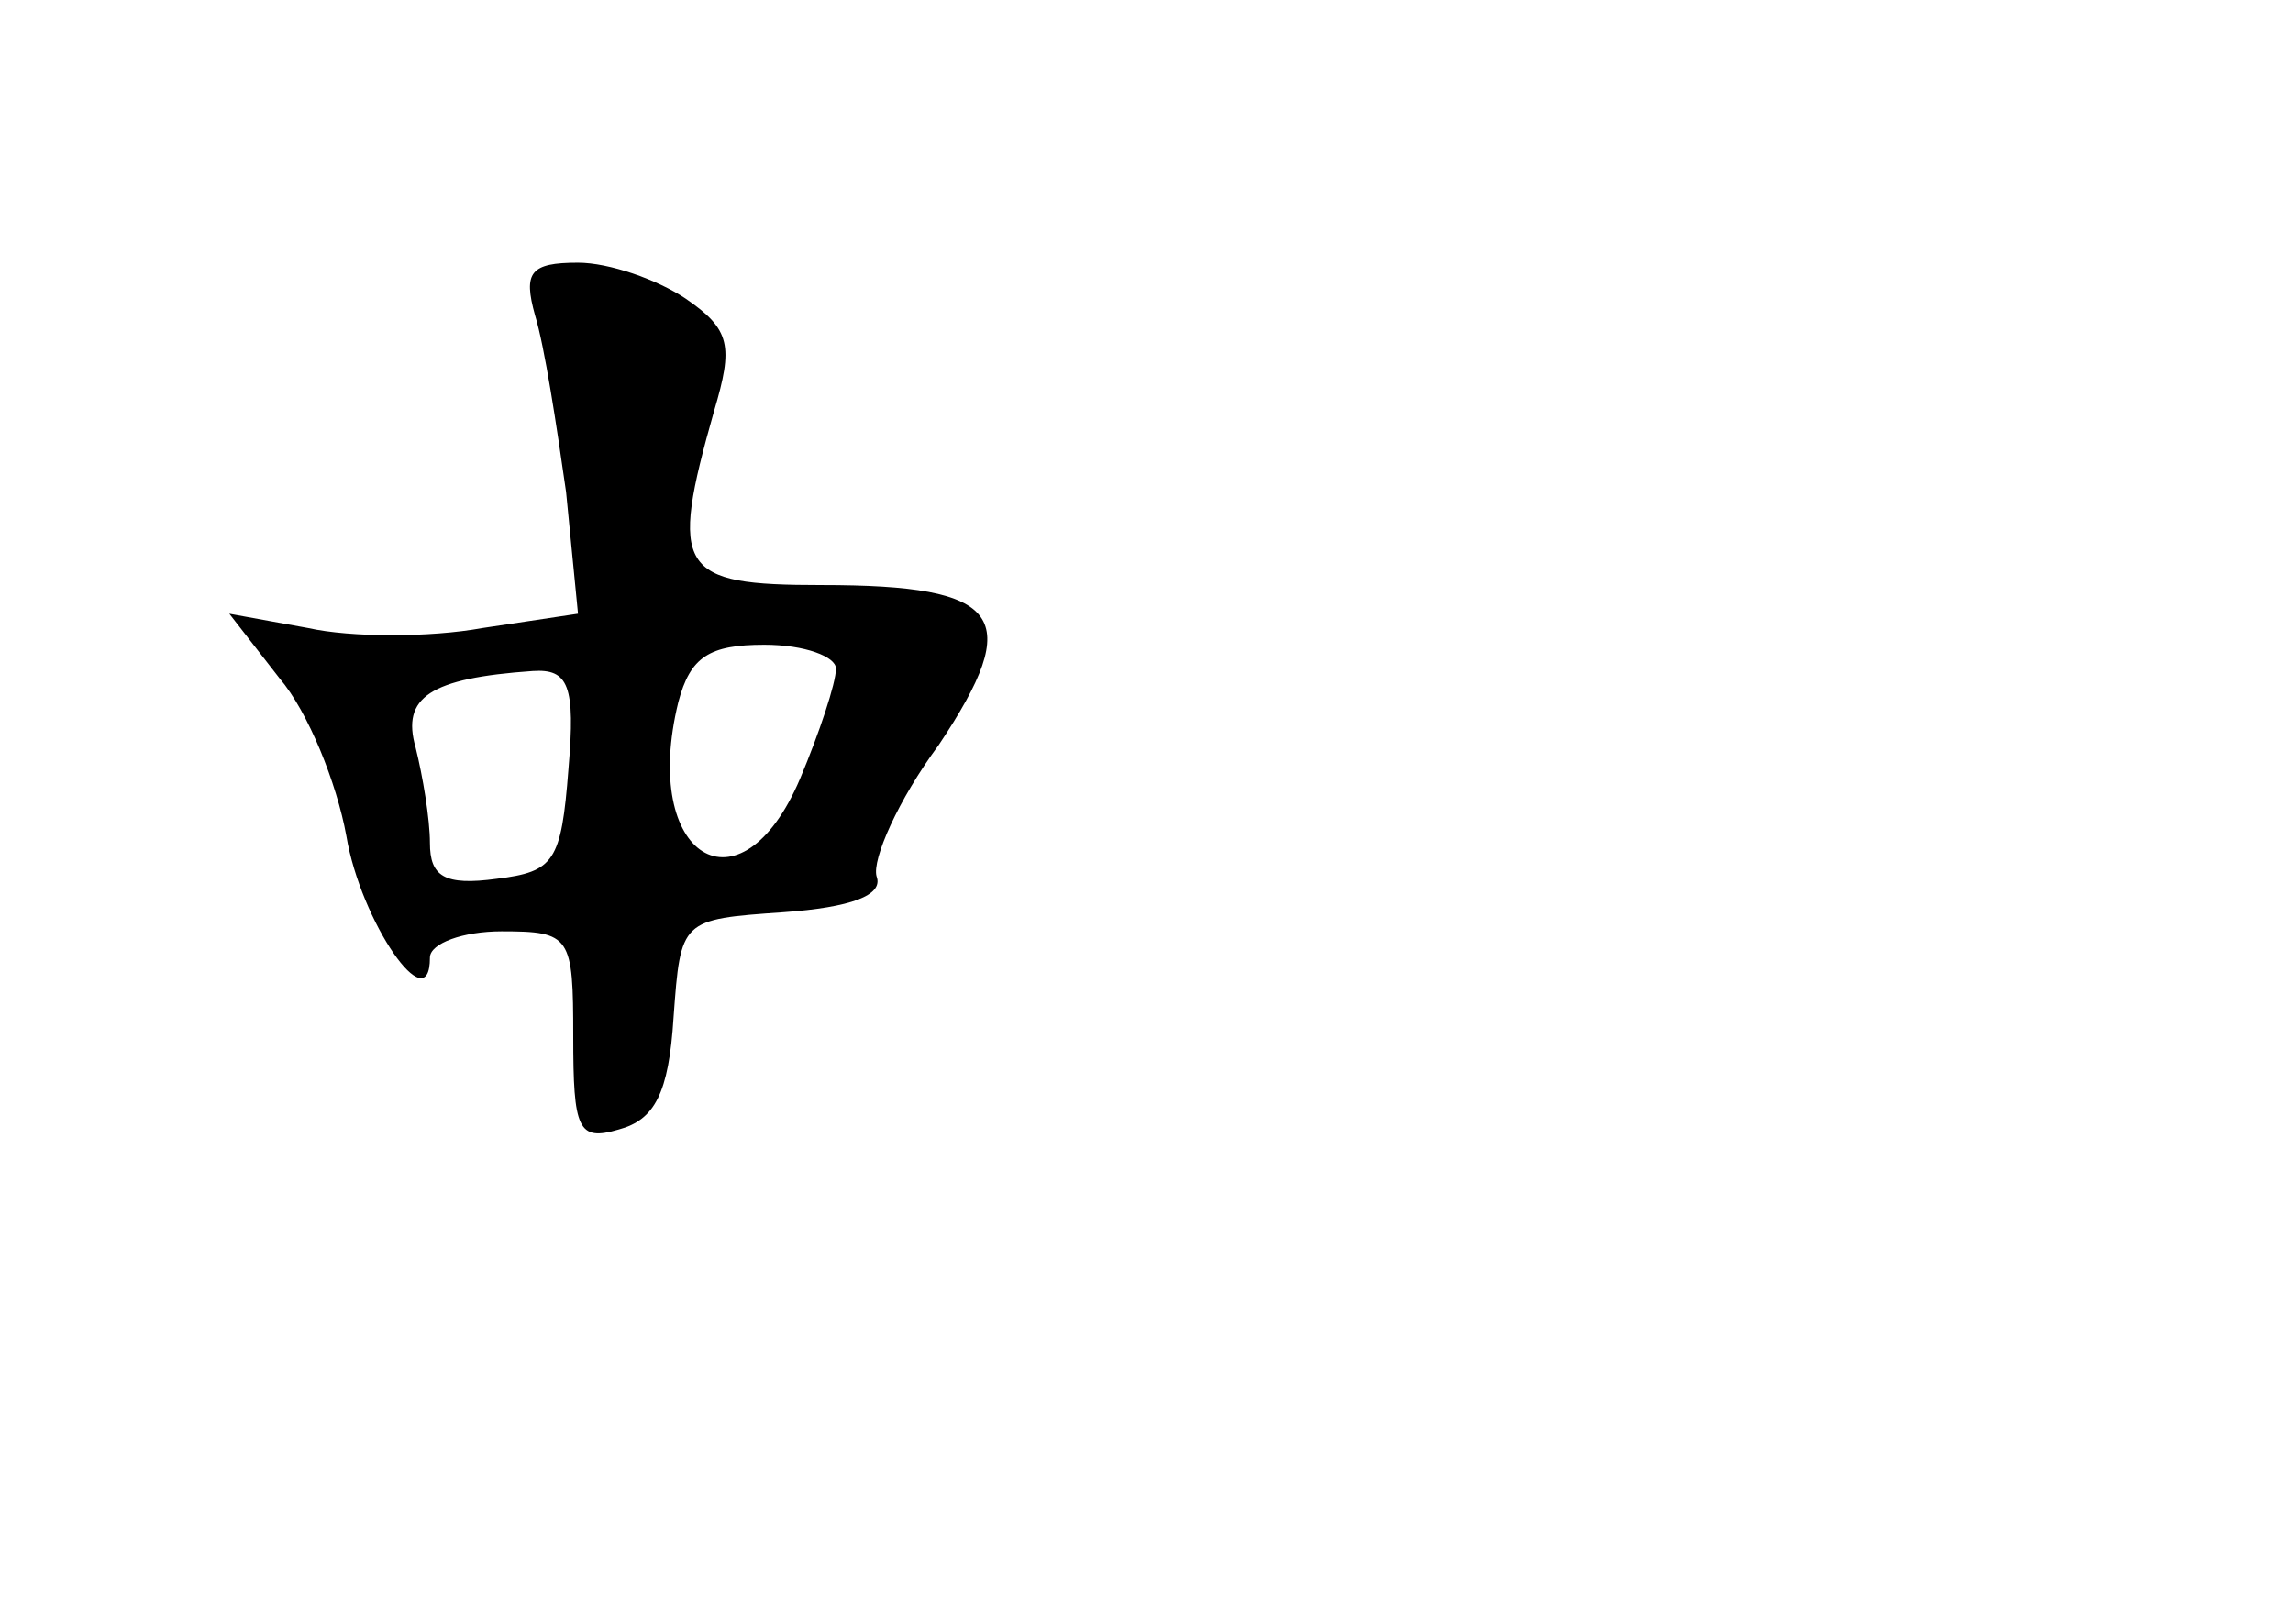 <?xml version="1.0" standalone="no"?>
<!DOCTYPE svg PUBLIC "-//W3C//DTD SVG 20010904//EN"
 "http://www.w3.org/TR/2001/REC-SVG-20010904/DTD/svg10.dtd">
<svg version="1.0" xmlns="http://www.w3.org/2000/svg"
 width="96pt" height="68pt" viewBox="0 0 96 68"
 preserveAspectRatio="xMidYMid meet">
<g transform="translate(0,68) scale(0.1,-0.1)"
fill="#000000" stroke="none">
<path d="M224 548 c4 -13 9 -46 13 -74 l5 -51 -40 -6 c-22 -4 -55 -4 -73 0
l-33 6 21 -27 c12 -14 24 -44 28 -66 6 -36 35 -78 35 -51 0 6 14 11 30 11 29
0 30 -2 30 -44 0 -39 2 -44 19 -39 15 4 21 15 23 47 3 41 3 41 46 44 28 2 42
7 39 15 -2 7 9 32 26 55 36 54 27 67 -49 67 -60 0 -64 6 -45 73 8 27 7 34 -12
47 -12 8 -32 15 -45 15 -20 0 -23 -4 -18 -22z m126 -148 c0 -6 -7 -27 -15 -46
-25 -59 -67 -33 -51 32 5 19 13 24 36 24 17 0 30 -5 30 -10z m-112 -42 c-3
-39 -6 -43 -30 -46 -22 -3 -28 1 -28 15 0 10 -3 28 -6 40 -6 21 6 29 49 32 15
1 18 -6 15 -41z"/>
</g>
</svg>
